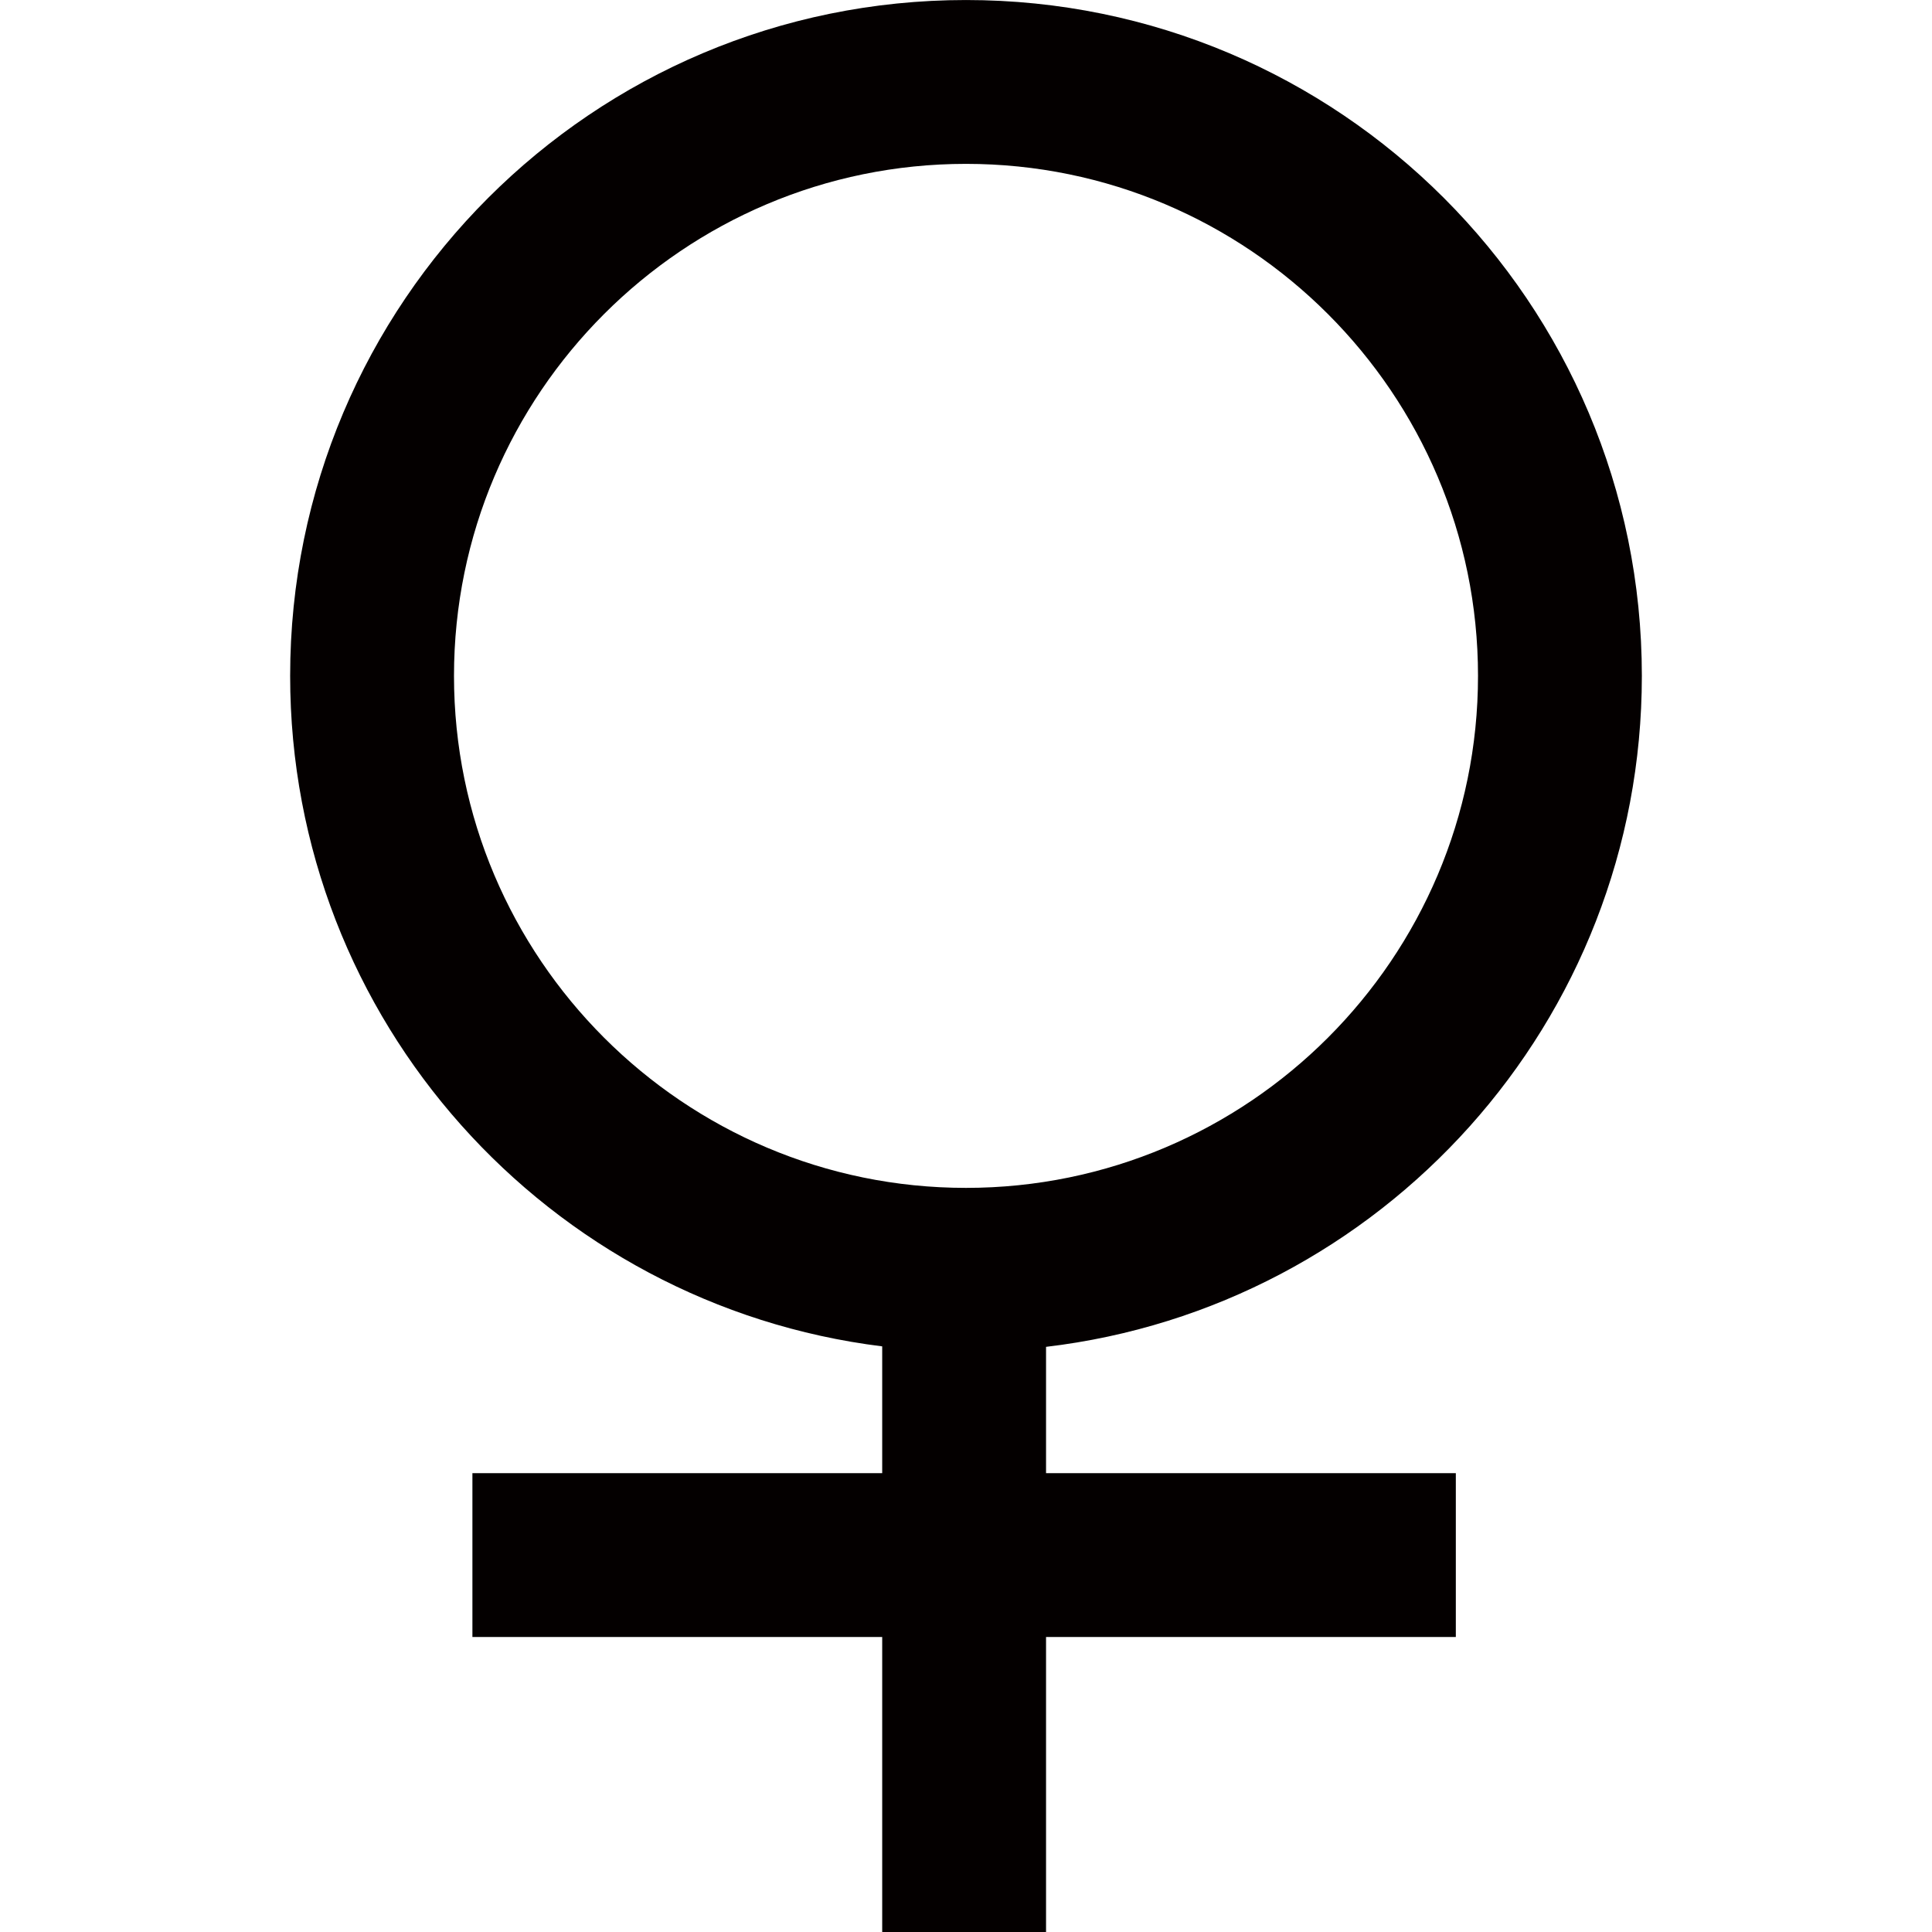 <?xml version="1.0" standalone="no"?><!DOCTYPE svg PUBLIC "-//W3C//DTD SVG 1.1//EN"
  "http://www.w3.org/Graphics/SVG/1.1/DTD/svg11.dtd">
<svg t="1679390738575" class="icon" viewBox="0 0 1024 1024" version="1.1" xmlns="http://www.w3.org/2000/svg"
     p-id="13803" xmlns:xlink="http://www.w3.org/1999/xlink" width="200" height="200">
  <path
    d="M554.424 713.857c177.825-21 315.792-172.154 315.792-355.63C870.216 160.378 709.84 0.012 512 0.012c-197.839 0-358.216 160.366-358.216 358.216 0 182.775 136.939 333.484 313.8 355.375v67.208H250.388v86.84h217.196v156.338h86.84V867.65H771.62v-86.84H554.424v-66.953zM240.625 358.228C240.625 208.59 362.363 86.853 512 86.853c149.639 0 271.376 121.737 271.376 271.375 0 149.639-121.737 271.376-271.376 271.376-149.638 0-271.375-121.738-271.375-271.376z"
    fill="#040000" p-id="13804"></path>
</svg>
